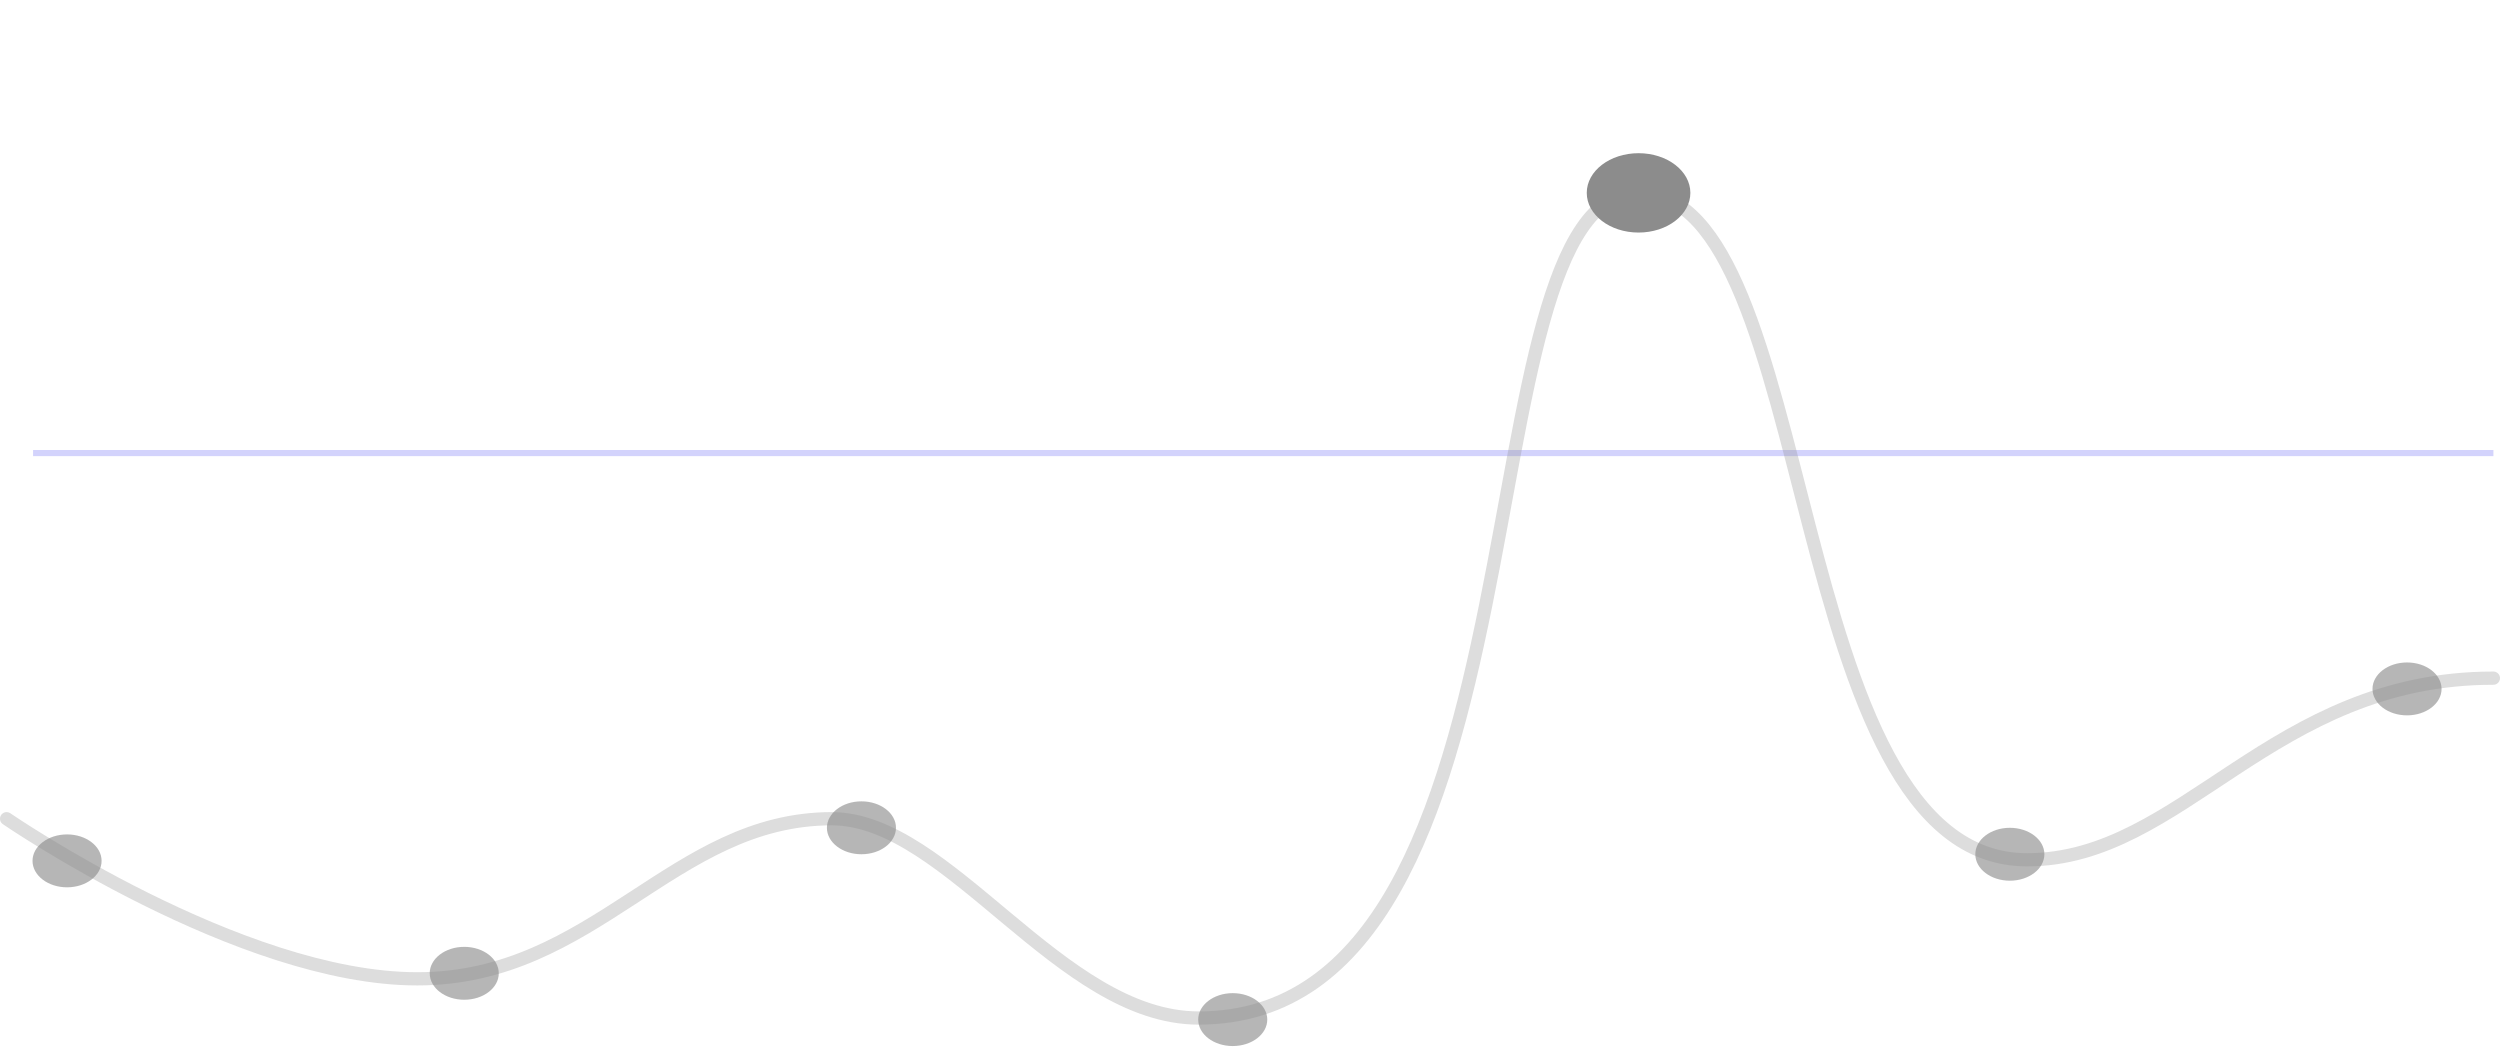 <svg width="378" height="159" viewBox="0 0 378 159" fill="none" xmlns="http://www.w3.org/2000/svg">
<g clip-path="url(#clip0_878_2526)">
<path fill-rule="evenodd" clip-rule="evenodd" d="M5 68.036H377V68.964H5V68.036Z" fill="#6C6CF4" fill-opacity="0.3"/>
</g>
<g style="mix-blend-mode:lighten" opacity="0.3">
<path d="M1 123.791C1 123.791 36.222 148 63.097 148C89.972 148 101.681 123.791 125.764 123.791C143.456 123.791 160.278 153.925 181.236 153.925C236 153.925 220.017 29.163 247.75 29.163C275.483 29.163 269.251 130 306.5 130C330.003 130 343.4 102.536 377 102.536" stroke="#8C8C8C" stroke-width="2" stroke-linecap="round" stroke-linejoin="round"/>
</g>
<ellipse cx="247.75" cy="29.163" rx="7.833" ry="6" fill="#8C8C8C"/>
<g style="mix-blend-mode:lighten" opacity="0.63">
<ellipse cx="186.389" cy="154.163" rx="5.222" ry="4" fill="#8C8C8C"/>
</g>
<g style="mix-blend-mode:lighten" opacity="0.63">
<ellipse cx="130.25" cy="125.163" rx="5.222" ry="4" fill="#8C8C8C"/>
</g>
<g style="mix-blend-mode:lighten" opacity="0.63">
<ellipse cx="303.889" cy="129.163" rx="5.222" ry="4" fill="#8C8C8C"/>
</g>
<g style="mix-blend-mode:lighten" opacity="0.63">
<ellipse cx="363.944" cy="104.163" rx="5.222" ry="4" fill="#8C8C8C"/>
</g>
<g style="mix-blend-mode:lighten" opacity="0.63">
<ellipse cx="70.194" cy="147.163" rx="5.222" ry="4" fill="#8C8C8C"/>
</g>
<g style="mix-blend-mode:lighten" opacity="0.63">
<ellipse cx="10.139" cy="130.163" rx="5.222" ry="4" fill="#8C8C8C"/>
</g>
<defs>
<clipPath id="clip0_878_2526">
<rect width="372" height="137" fill="white" transform="translate(5)"/>
</clipPath>
</defs>
</svg>
